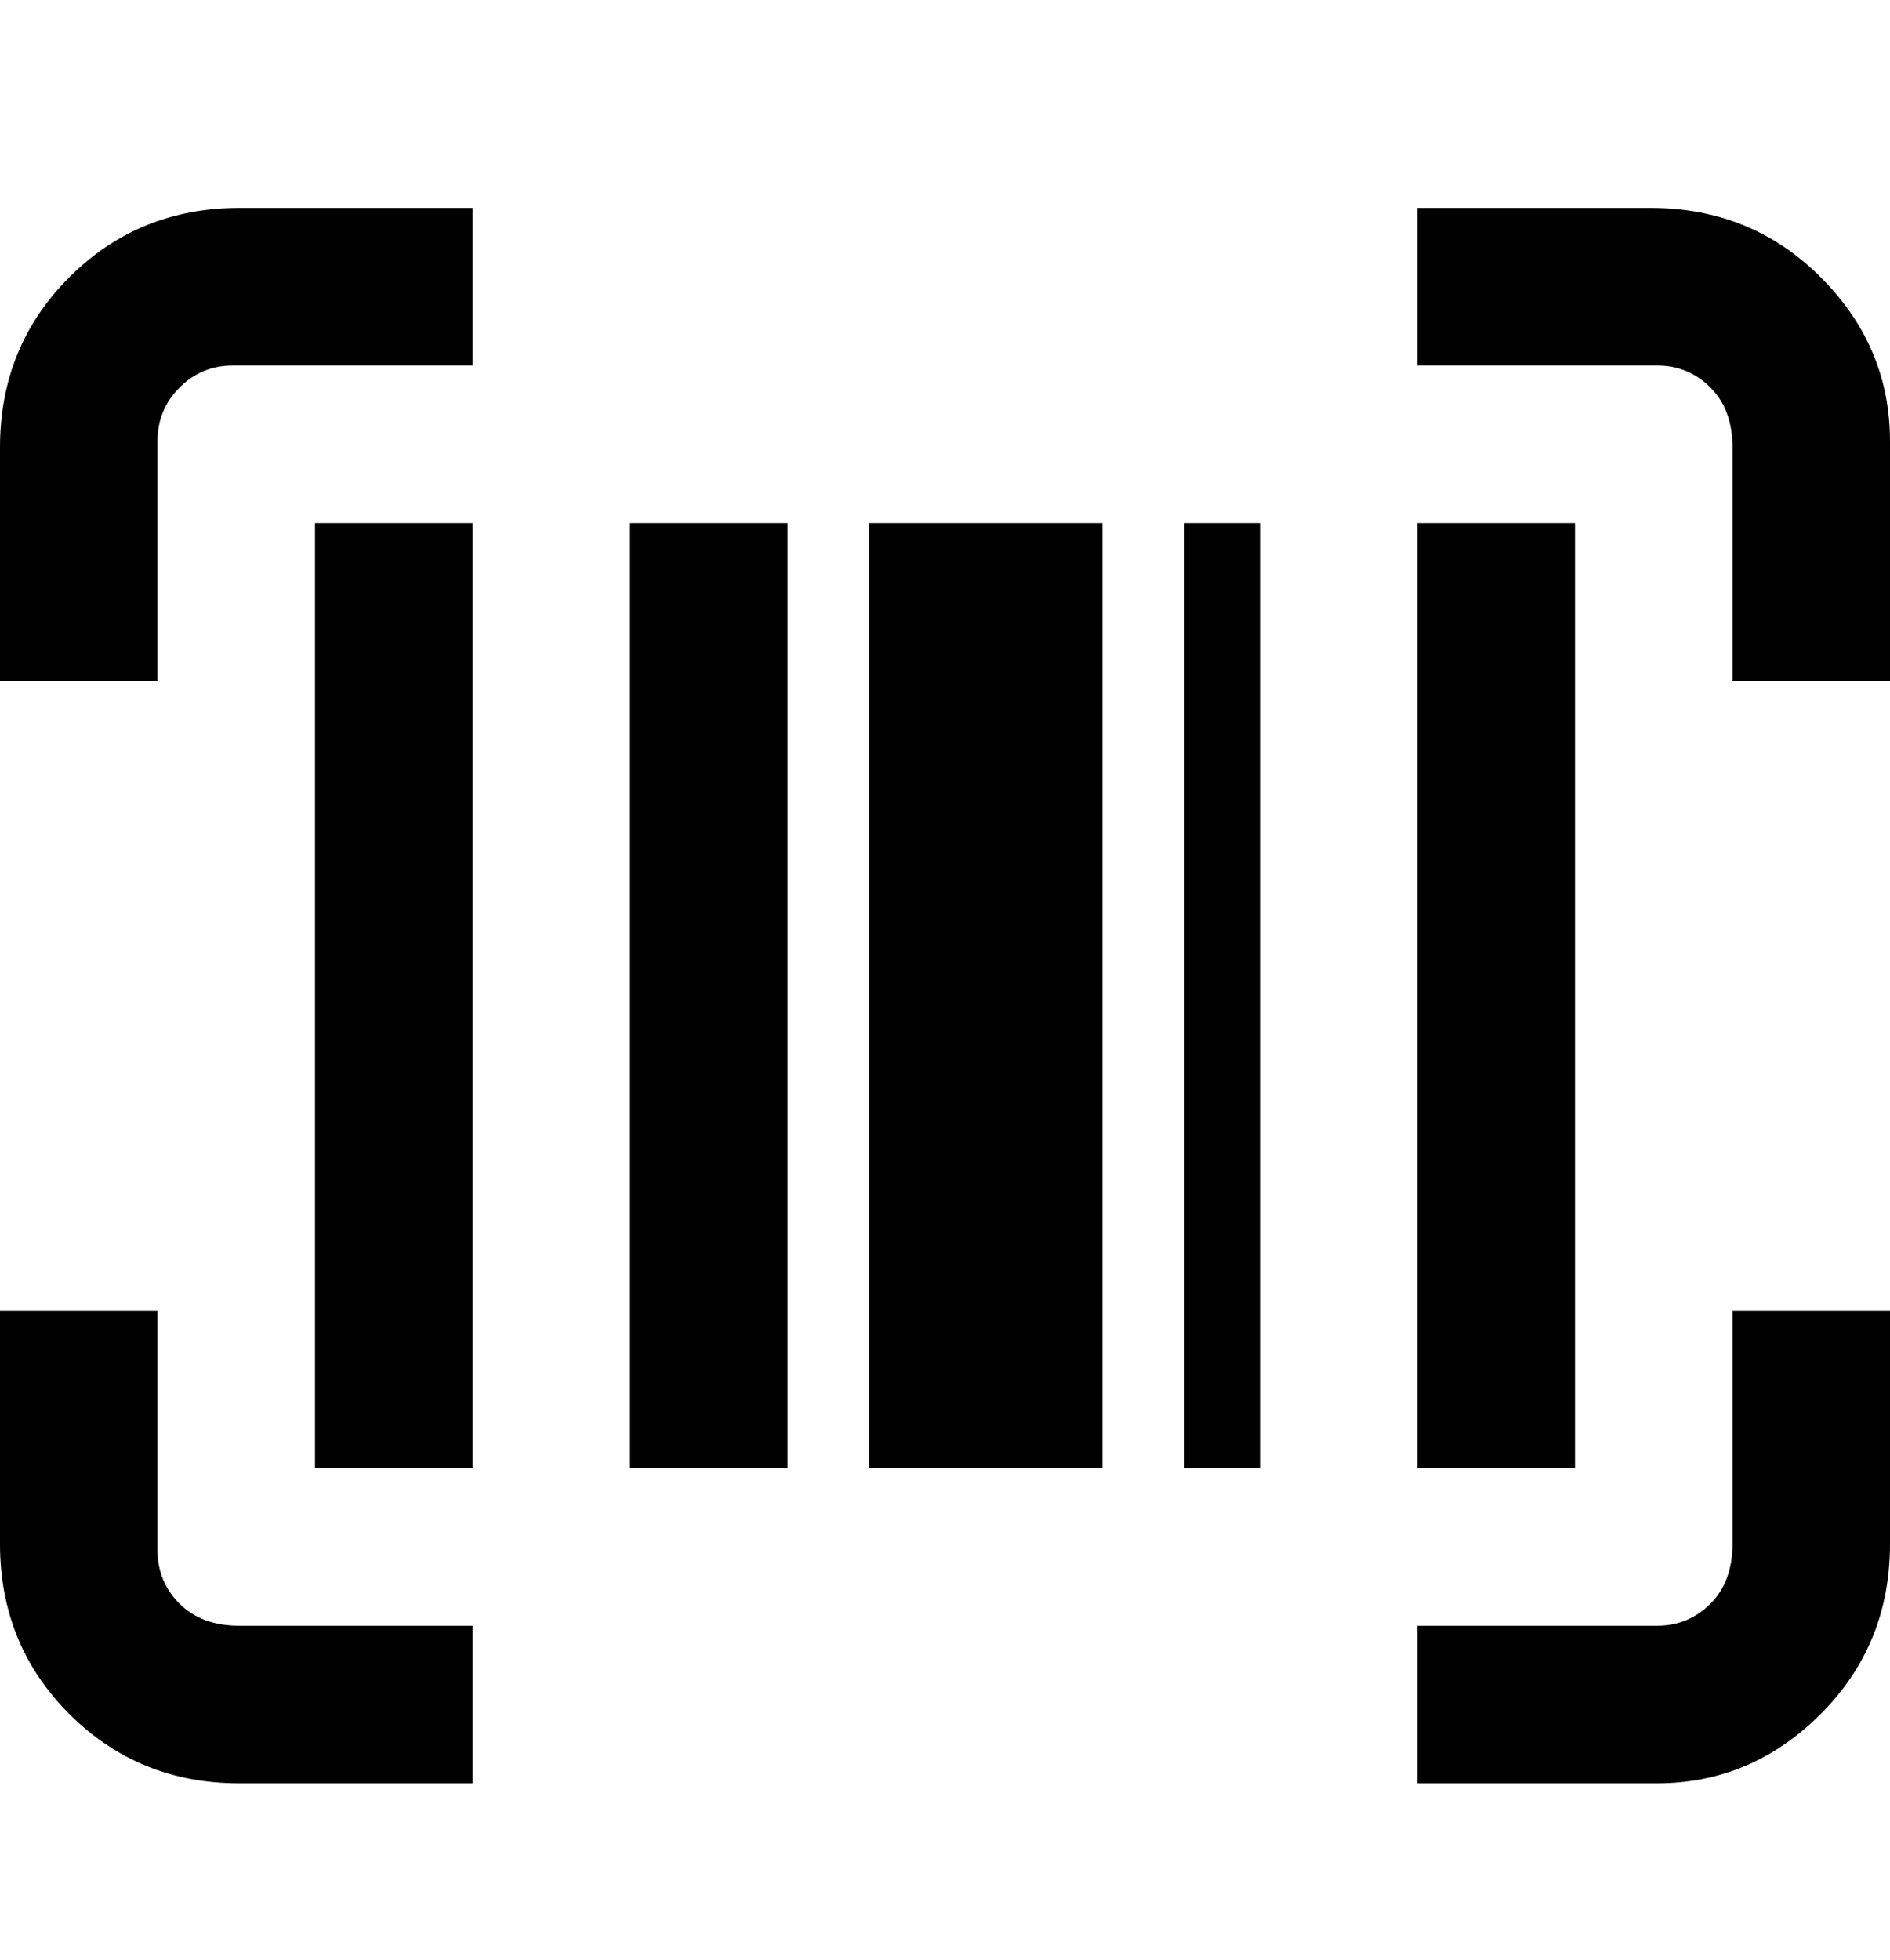 <svg viewBox="0 0 300 311" xmlns="http://www.w3.org/2000/svg"><path d="M50 83h25v150H50V83zm50 150h25V83h-25v150zM250 83h-25v150h25V83zM138 233h37V83h-37v150zM25 245v-37H0v37q0 16 11 27t27 11h37v-25H38q-6 0-9.5-3.5T25 246v-1zm250 0q0 6-3.5 9.5T263 258h-38v25h38q15 0 26-11t11-27v-37h-25v37zM263 33h-38v25h38q5 0 8.5 3.5T275 71v37h25V70q0-15-11-26t-27-11h1zM0 70v38h25V70q0-5 3.5-8.5T37 58h38V33H38q-16 0-27 11T0 71v-1zm200 13h-12v150h12V83z"/></svg>